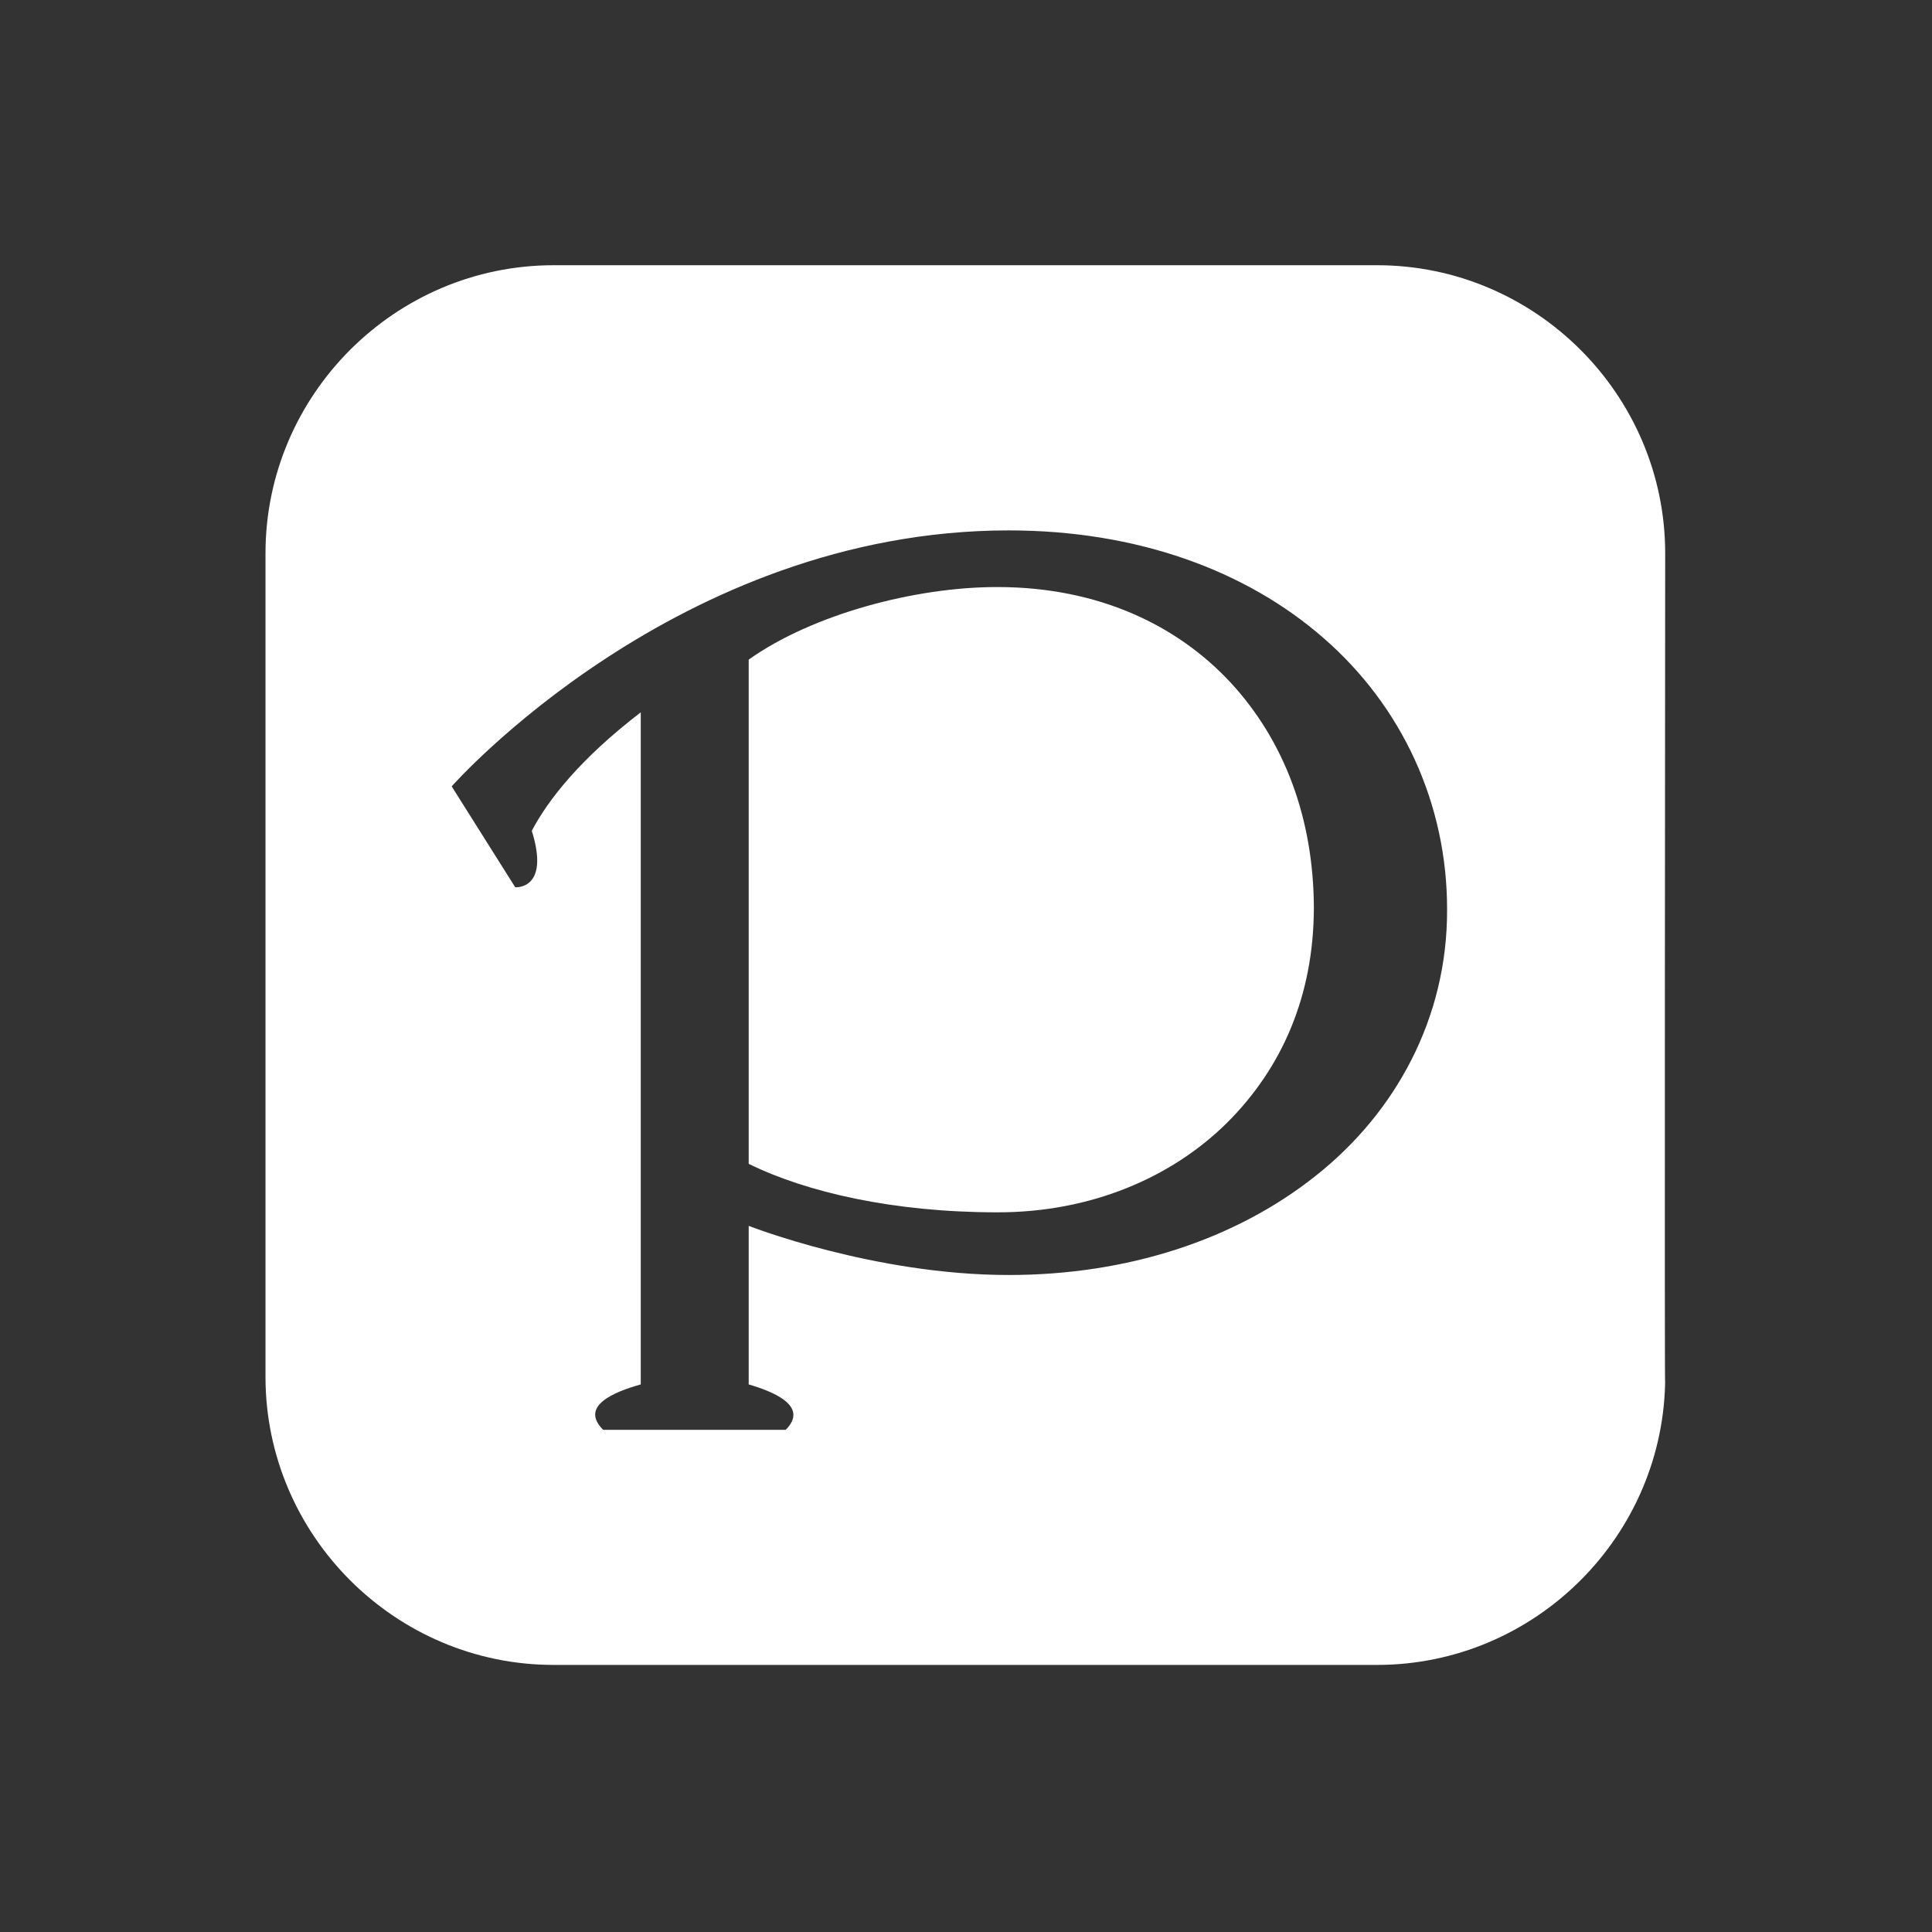 <?xml version="1.0" encoding="UTF-8" standalone="no"?>
<!DOCTYPE svg PUBLIC "-//W3C//DTD SVG 1.1//EN" "http://www.w3.org/Graphics/SVG/1.1/DTD/svg11.dtd">
<svg width="100%" height="100%" viewBox="0 0 400 400" version="1.1" xmlns="http://www.w3.org/2000/svg" xmlns:xlink="http://www.w3.org/1999/xlink" xml:space="preserve" xmlns:serif="http://www.serif.com/" style="fill-rule:evenodd;clip-rule:evenodd;stroke-linejoin:round;stroke-miterlimit:2;">
    <rect x="0" y="0" width="400" height="400" fill="#333333" stroke="none"/>
    <g id="レイヤー-1" serif:id="レイヤー 1" transform="matrix(0.566,0,0,0.566,31.401,-38.447)">
        <path fill="white" d="M553.637,270.335C553.637,212.37 506.212,164.945 448.247,164.945L147.027,164.945C89.062,164.945 41.638,212.37 41.637,270.335L41.637,571.555C41.638,629.52 89.062,676.944 147.027,676.945L448.247,676.945C506.212,676.944 553.637,629.52 553.637,571.555C553.336,600.454 553.637,270.335 553.637,270.335ZM109.745,355.58L132.991,392.485C132.991,392.485 145.854,393.563 139.042,371.825C144.921,360.714 156.432,345.756 178.905,328.489L178.905,574.341C169.216,577.07 156.415,582.203 165.143,590.946L231.924,590.946C240.734,582.121 226.85,576.811 218.388,574.341L218.388,516.34C218.388,516.34 264.173,534.314 313.532,534.314C356.901,534.314 396.361,521.413 425.709,498.1C455.061,474.915 473.969,440.314 473.857,400.746C473.94,361.907 457.324,326.262 428.706,301.359C400.11,276.367 360.07,261.945 313.532,261.945C192.242,261.945 109.745,355.58 109.745,355.58ZM218.388,493.647L218.388,309.211C241.552,292.744 279.118,282.605 309.458,282.666C346.314,282.694 375.257,296.623 394.821,317.764C414.365,339.031 425.029,367.283 425.129,400.127C425.008,432.125 413.608,458.477 393.308,478.694C373.016,498.741 343.503,511.411 309.458,511.389L309.284,511.389C271.377,511.389 239.472,504.036 218.388,493.647Z"/>
    </g>
</svg>
